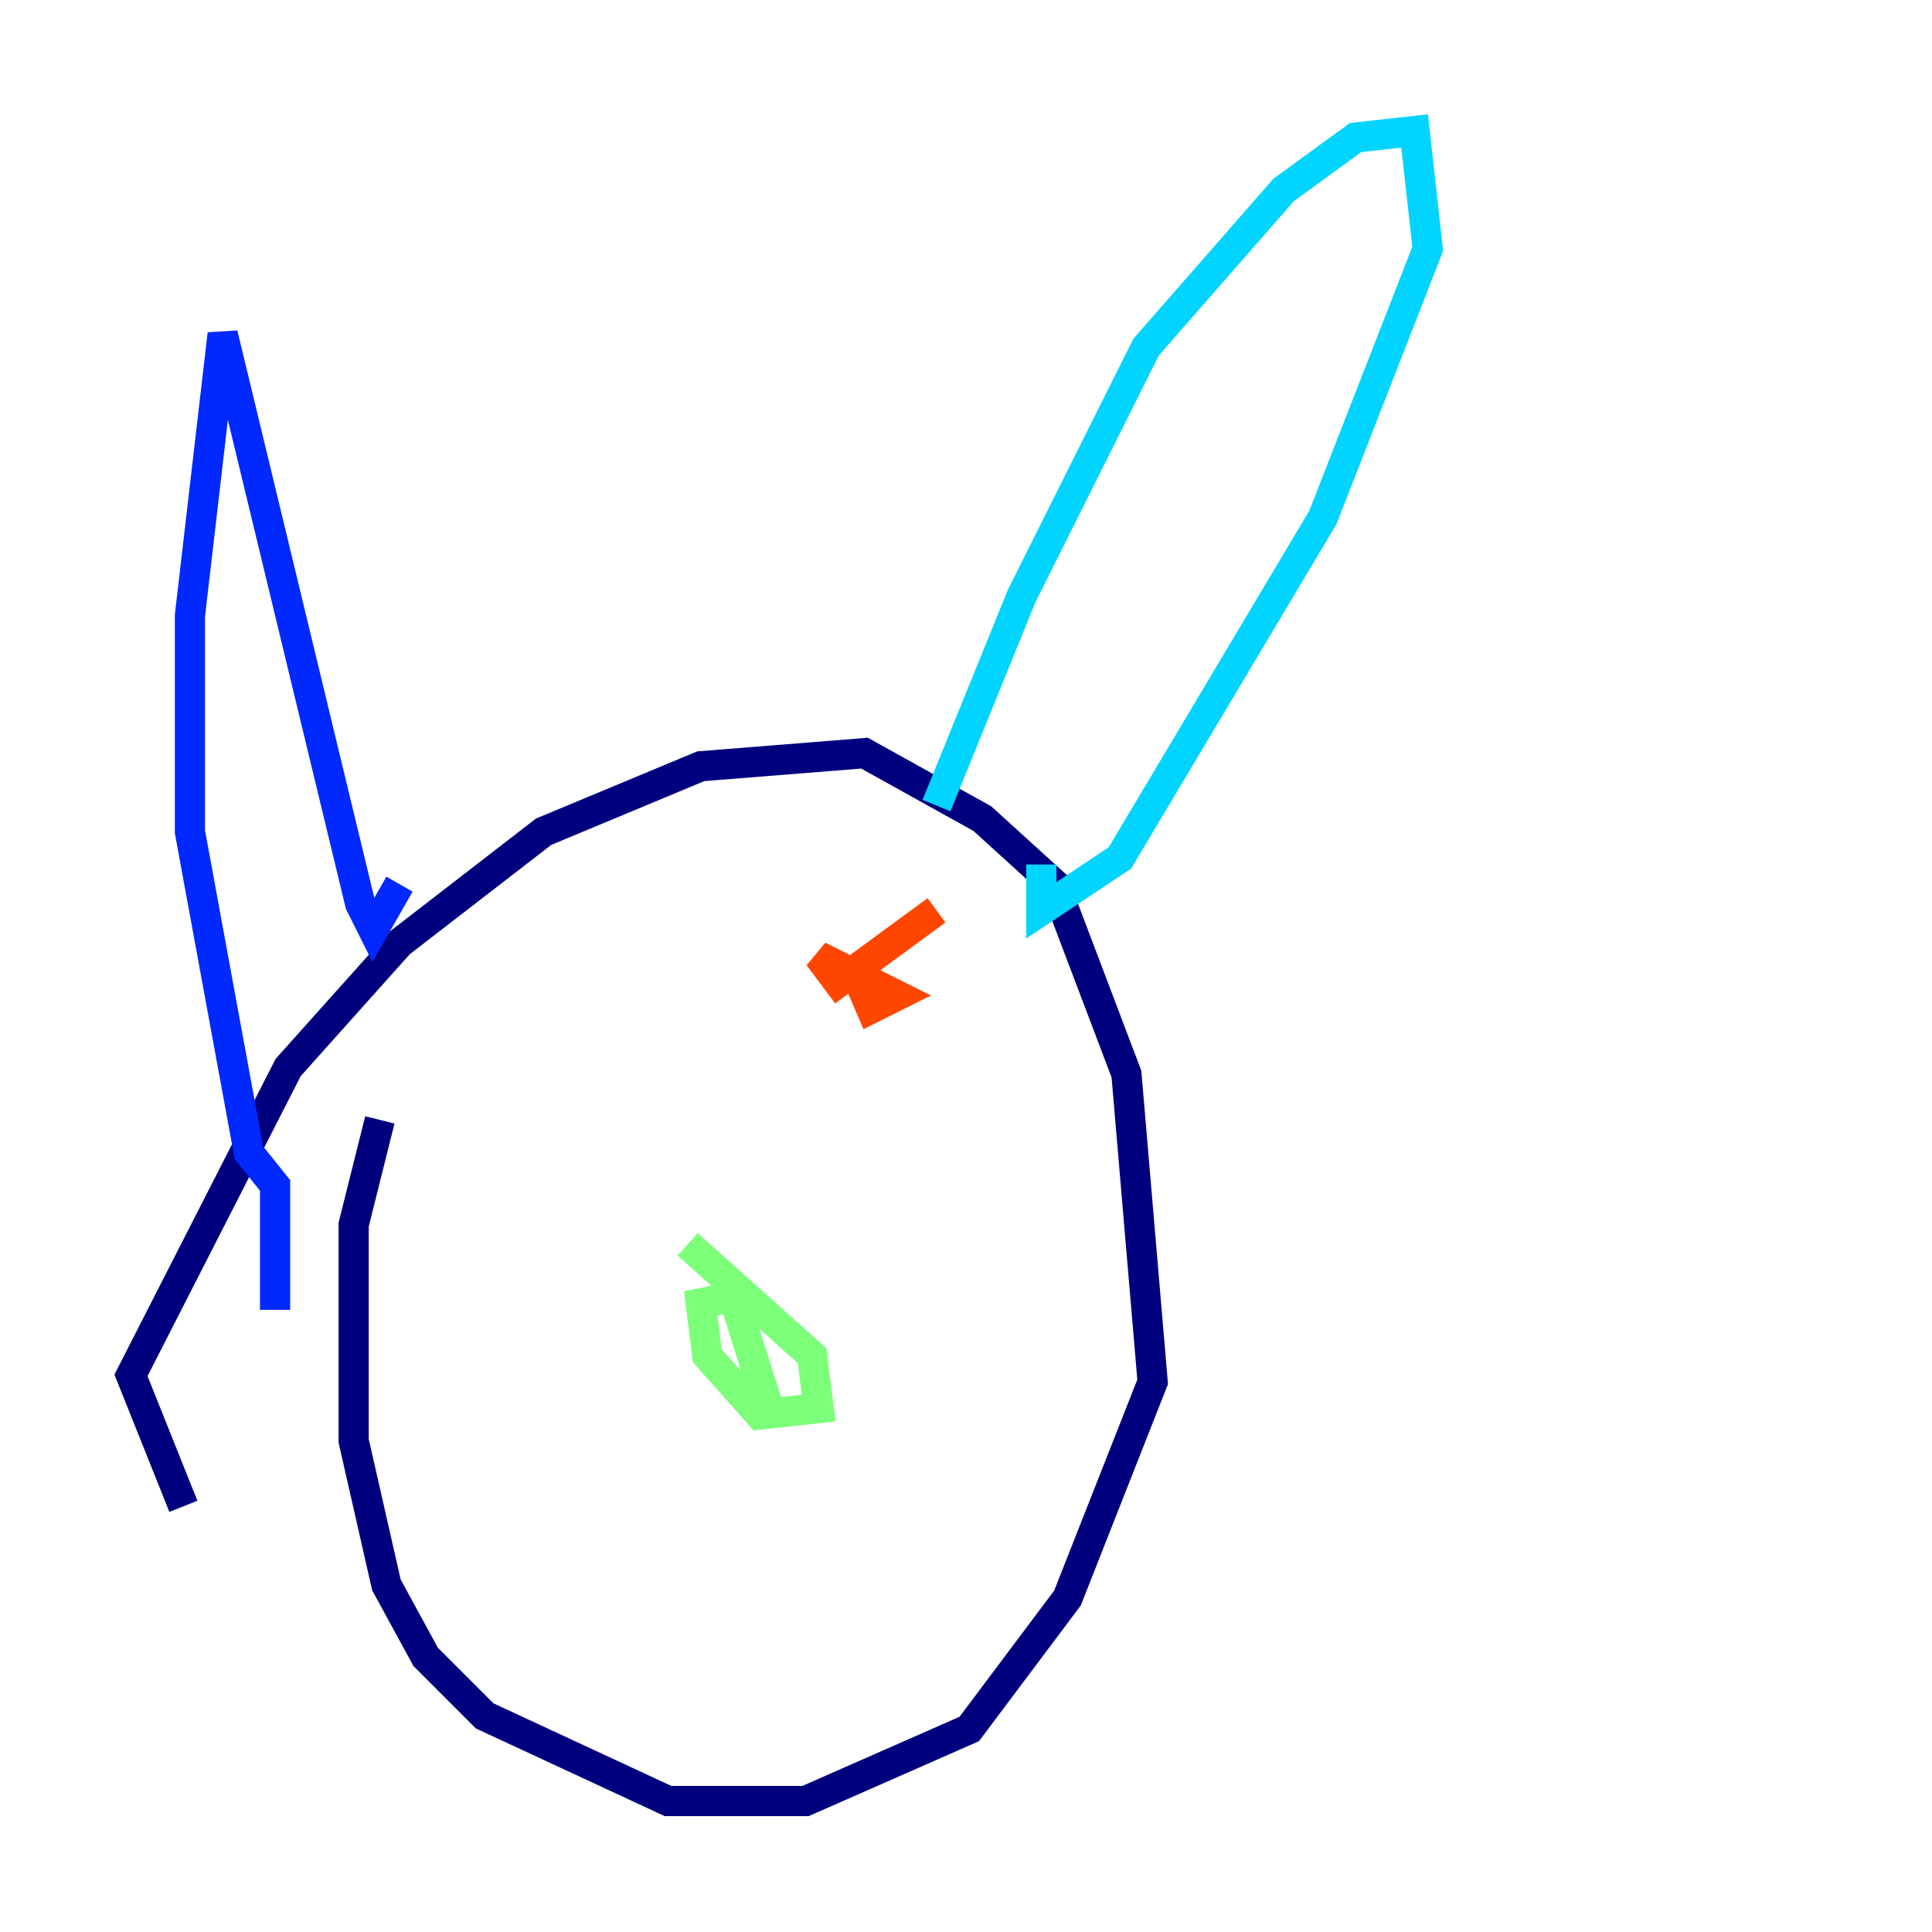 <?xml version="1.0" encoding="utf-8" ?>
<svg baseProfile="tiny" height="128" version="1.2" viewBox="0,0,128,128" width="128" xmlns="http://www.w3.org/2000/svg" xmlns:ev="http://www.w3.org/2001/xml-events" xmlns:xlink="http://www.w3.org/1999/xlink"><defs /><polyline fill="none" points="12.149,99.797 8.678,91.119 19.091,70.725 26.468,62.481 36.014,55.105 46.427,50.766 57.275,49.898 65.085,54.237 69.858,58.576 74.63,71.159 76.366,91.552 70.725,105.871 64.217,114.549 53.37,119.322 44.258,119.322 32.108,113.681 28.203,109.776 25.6,105.003 23.43,95.458 23.43,81.139 25.166,74.197" stroke="#00007f" stroke-width="2" /><polyline fill="none" points="18.224,86.78 18.224,78.536 16.488,76.366 12.583,55.105 12.583,40.786 14.752,22.129 23.864,59.878 24.732,61.614 26.468,58.576" stroke="#0028ff" stroke-width="2" /><polyline fill="none" points="62.047,53.37 67.688,39.485 75.932,22.997 85.044,12.583 89.817,9.112 93.722,8.678 94.59,16.488 87.647,34.278 74.197,56.841 68.99,60.312 68.99,57.275" stroke="#00d4ff" stroke-width="2" /><polyline fill="none" points="45.559,82.441 53.803,89.817 54.237,93.288 50.332,93.722 46.861,89.817 46.427,86.346 48.597,85.912 51.2,94.156" stroke="#7cff79" stroke-width="2" /><polyline fill="none" points="39.051,66.82 39.051,66.82" stroke="#ffe500" stroke-width="2" /><polyline fill="none" points="62.047,60.312 55.539,65.085 54.237,63.349 59.444,65.953 57.709,66.82 56.407,63.783" stroke="#ff4600" stroke-width="2" /><polyline fill="none" points="36.881,62.915 36.881,62.915" stroke="#7f0000" stroke-width="2" /></svg>